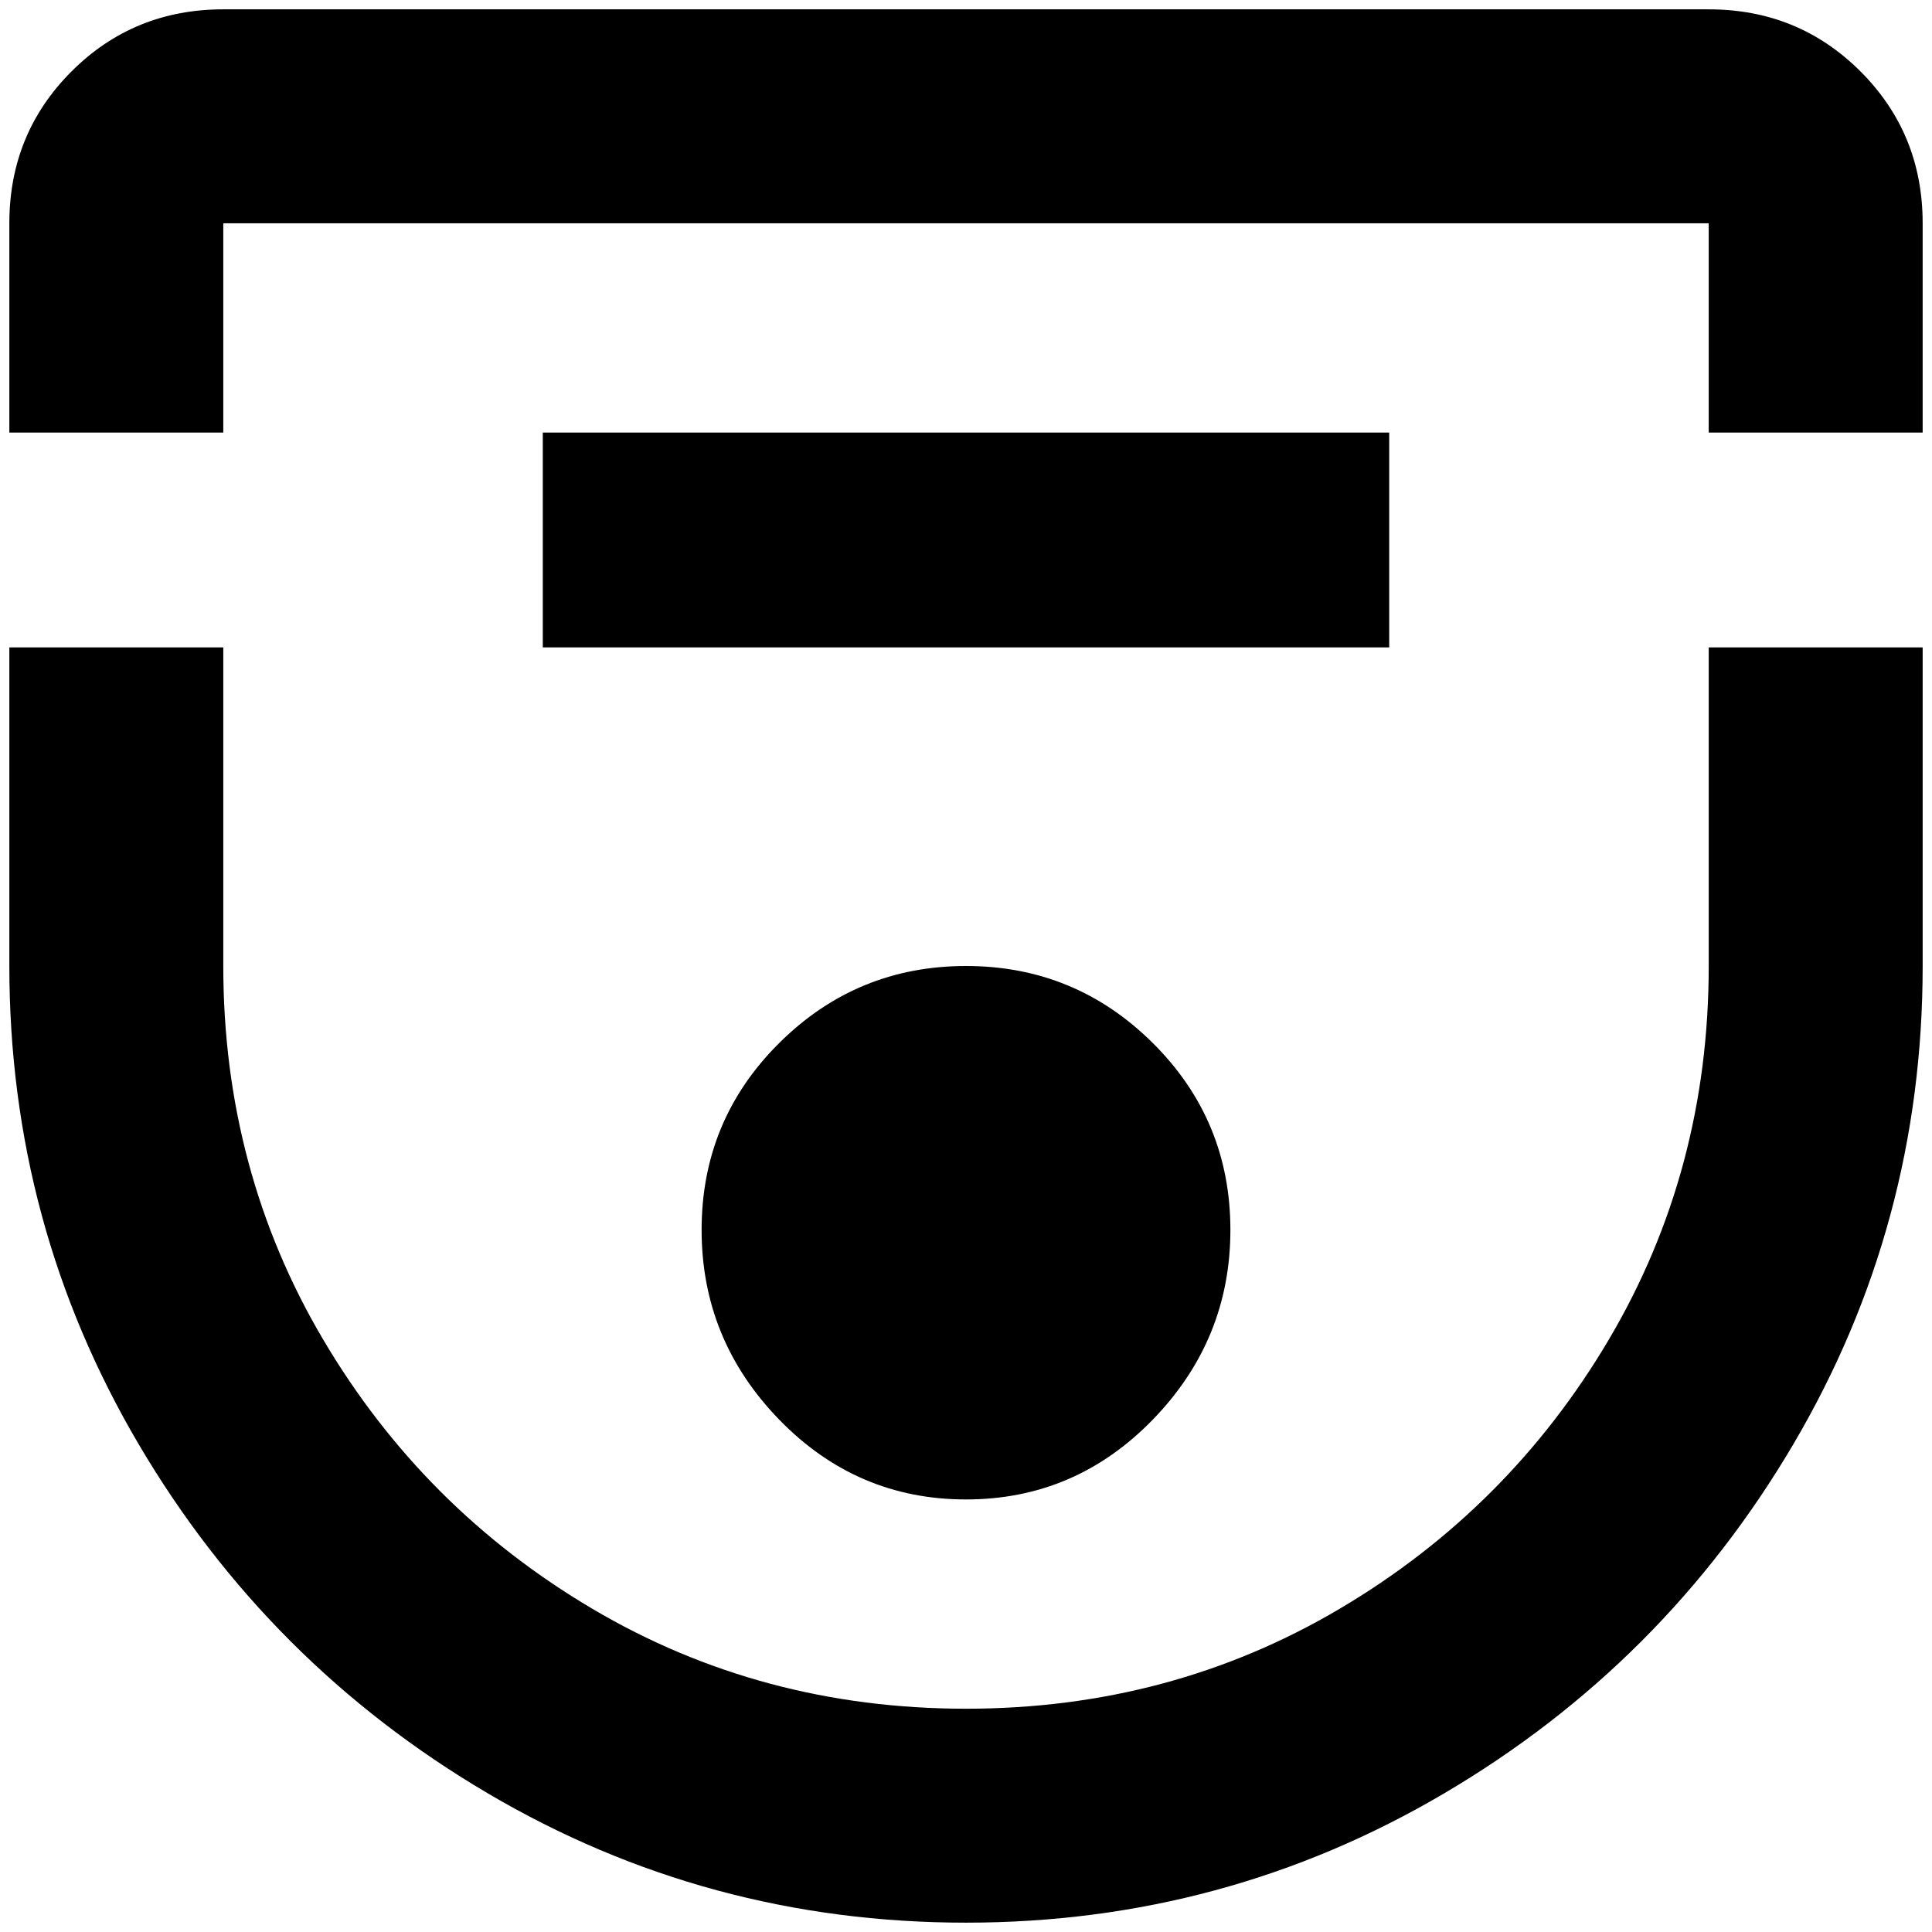 <?xml version="1.0" standalone="no"?>
<!DOCTYPE svg PUBLIC "-//W3C//DTD SVG 1.1//EN" "http://www.w3.org/Graphics/SVG/1.1/DTD/svg11.dtd" >
<svg xmlns="http://www.w3.org/2000/svg" xmlns:xlink="http://www.w3.org/1999/xlink" version="1.1" width="2048" height="2048" viewBox="-10 0 2068 2048">
   <path fill="currentColor"
d="M229 0q-96 0 -162.5 66.5t-66.5 162.5v224h229v-224h1590v224h229v-224q0 -96 -66.5 -162.5t-162.5 -66.5h-1590zM571 453v230h906v-230h-906zM0 683v341q0 277 138.5 512t373.5 373.5t512 138.5t512 -138.5t373.5 -373.5t138.5 -512v-341h-229v341q0 219 -107 400
t-288 288t-400 107t-400 -107t-288 -288t-107 -400v-341h-229zM1024 1024q-117 0 -200 82.5t-83 200t83 203t200 85.5t200 -85.5t83 -203t-83 -200t-200 -82.5z" />
</svg>

